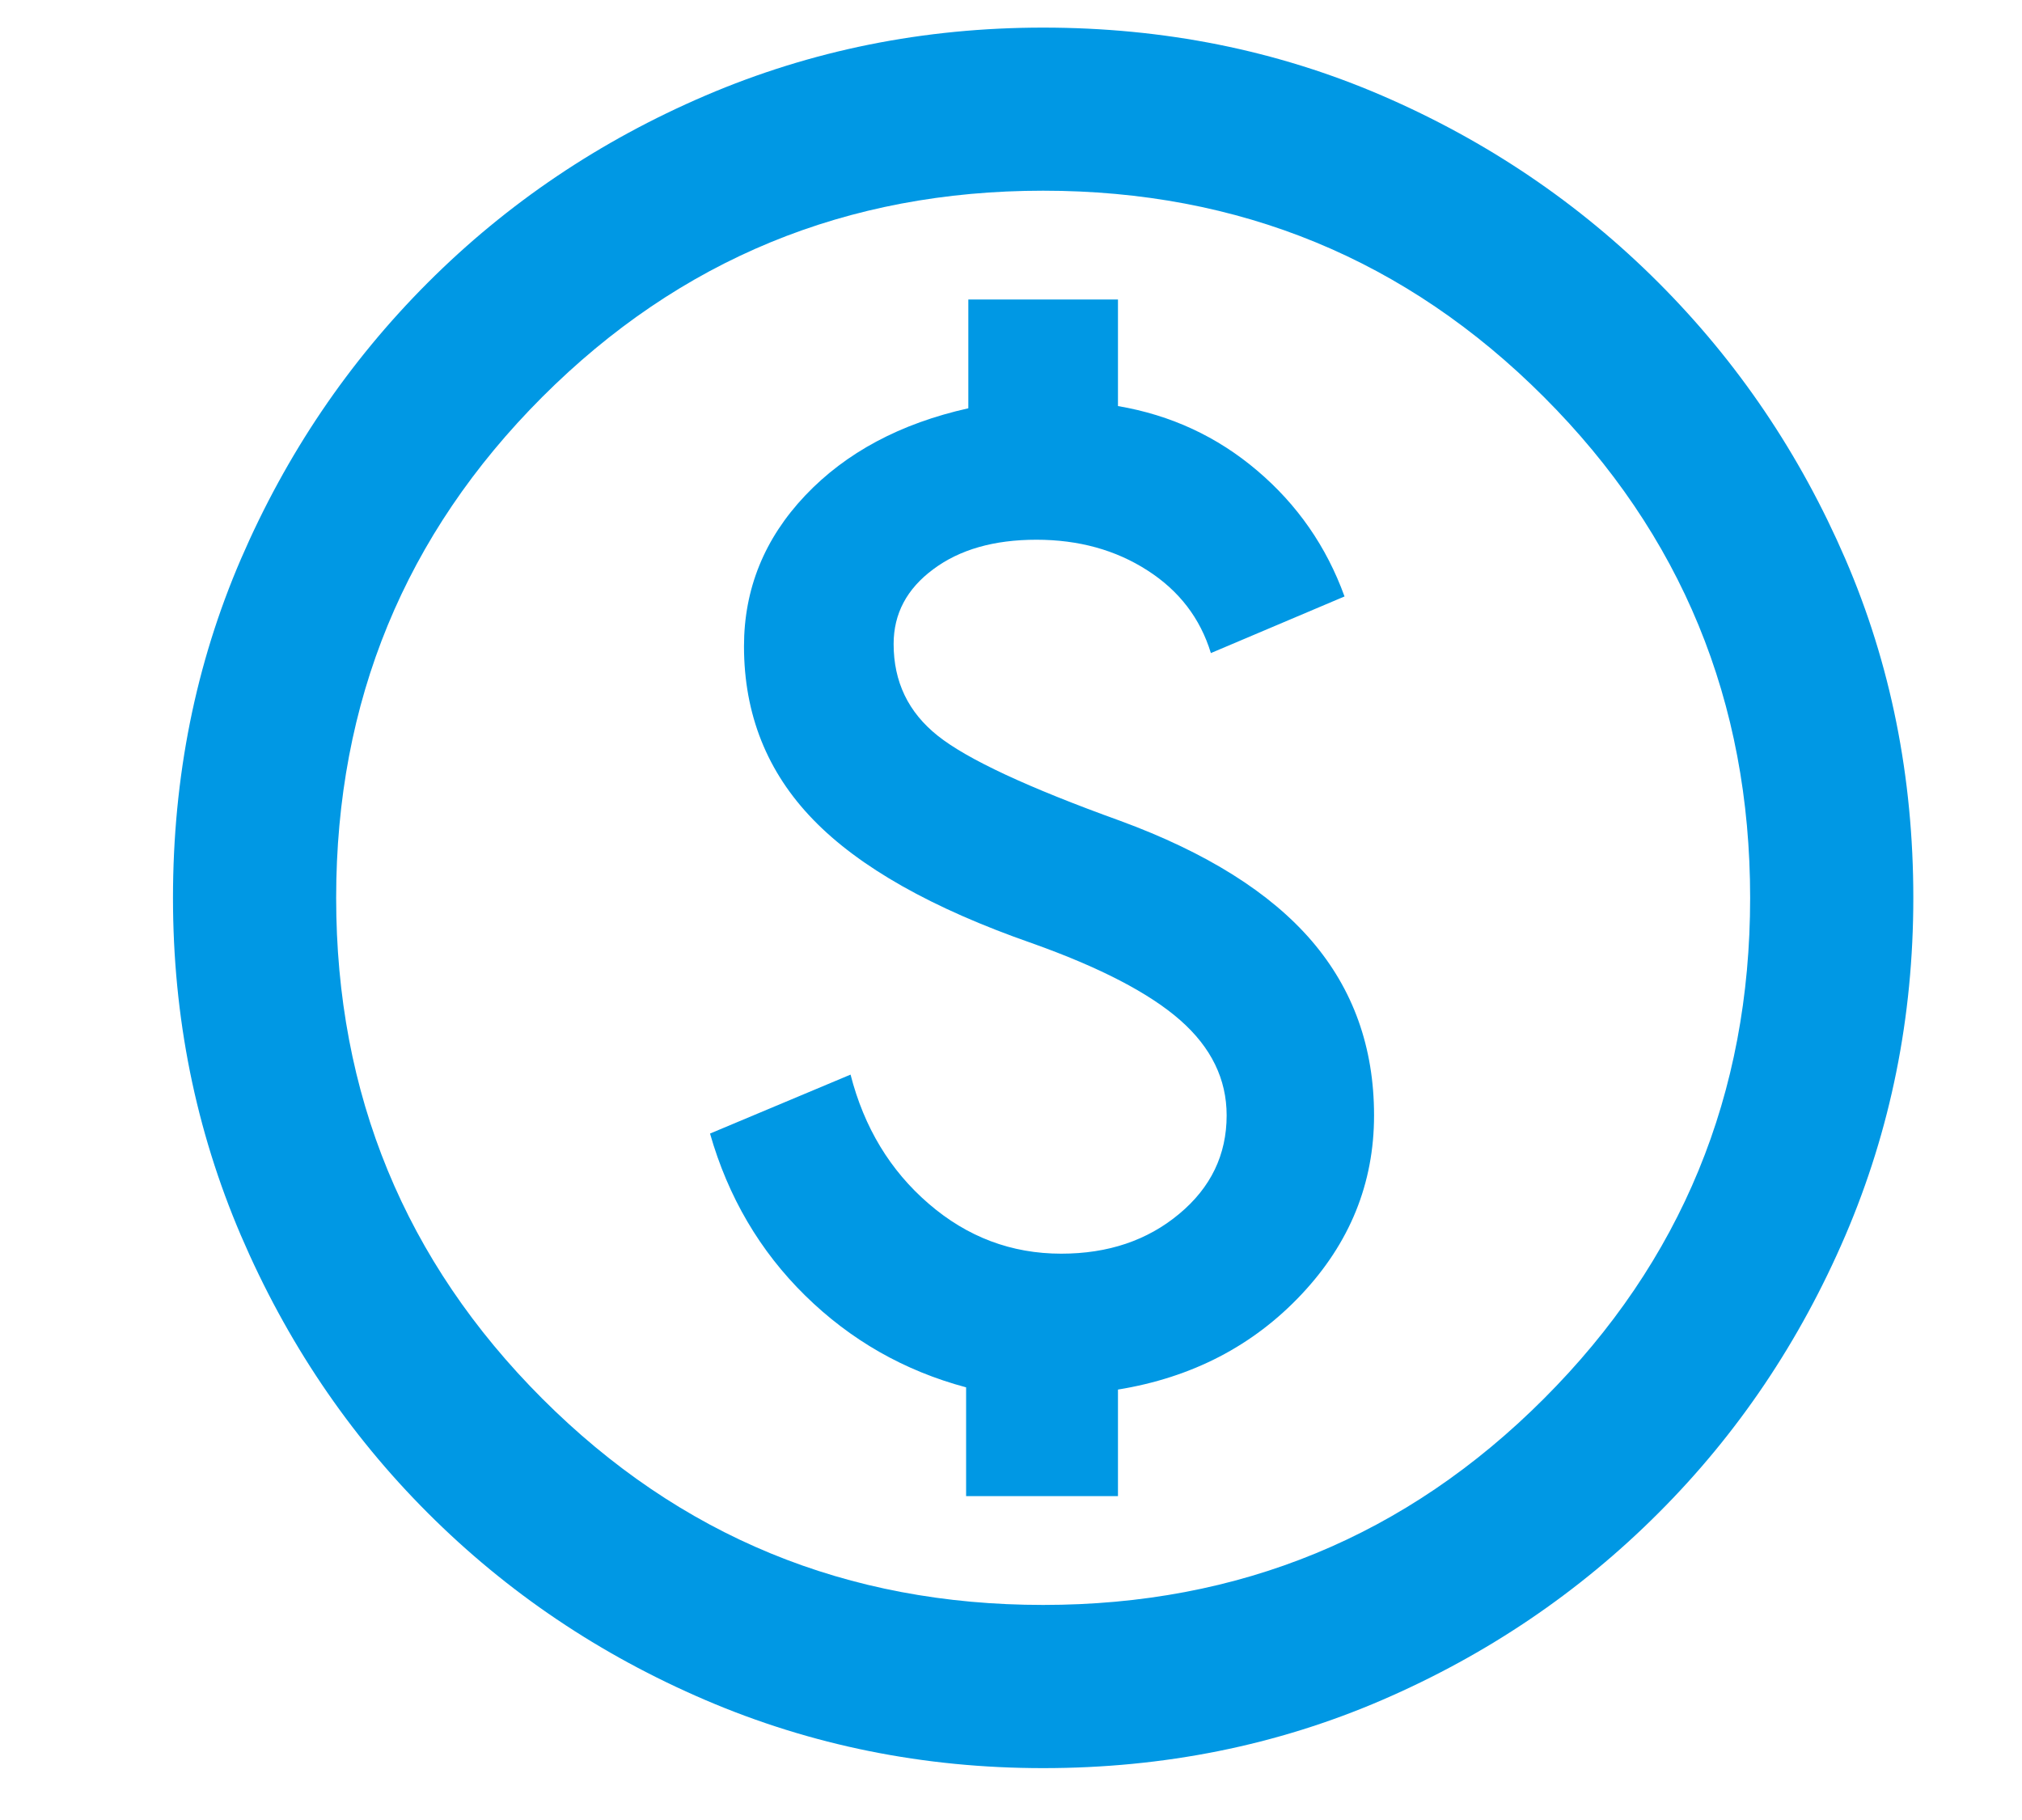 <svg width="20" height="18" viewBox="0 0 20 18" fill="none" xmlns="http://www.w3.org/2000/svg">
<g clip-path="url(#clip0_888_5244)">
<path d="M9.556 14.797H11.058V13.743C11.79 13.624 12.395 13.31 12.873 12.802C13.351 12.294 13.591 11.704 13.591 11.031C13.591 10.359 13.385 9.784 12.974 9.305C12.563 8.827 11.932 8.431 11.08 8.118C10.168 7.789 9.567 7.509 9.276 7.277C8.984 7.045 8.839 6.743 8.839 6.369C8.839 6.07 8.969 5.824 9.231 5.63C9.492 5.435 9.832 5.338 10.251 5.338C10.669 5.338 11.035 5.439 11.349 5.641C11.663 5.842 11.872 6.115 11.977 6.459L13.299 5.899C13.12 5.405 12.832 4.991 12.436 4.655C12.04 4.318 11.581 4.105 11.058 4.016V2.962H9.578V4.038C8.906 4.188 8.368 4.475 7.964 4.901C7.561 5.327 7.359 5.824 7.359 6.392C7.359 7.064 7.587 7.636 8.043 8.106C8.499 8.577 9.22 8.984 10.206 9.328C10.878 9.567 11.368 9.821 11.674 10.09C11.98 10.359 12.133 10.673 12.133 11.031C12.133 11.42 11.977 11.745 11.663 12.006C11.349 12.268 10.96 12.399 10.497 12.399C10.004 12.399 9.567 12.234 9.186 11.905C8.805 11.577 8.547 11.151 8.413 10.628L7.023 11.211C7.202 11.838 7.516 12.373 7.964 12.813C8.413 13.254 8.943 13.557 9.556 13.721V14.797ZM10.318 17.487C9.137 17.487 8.024 17.262 6.978 16.814C5.932 16.366 5.017 15.749 4.233 14.965C3.448 14.181 2.832 13.265 2.383 12.219C1.935 11.173 1.711 10.06 1.711 8.88C1.711 7.684 1.935 6.567 2.383 5.529C2.832 4.49 3.448 3.579 4.233 2.794C5.017 2.01 5.932 1.393 6.978 0.945C8.024 0.497 9.137 0.273 10.318 0.273C11.513 0.273 12.63 0.497 13.669 0.945C14.707 1.393 15.619 2.01 16.403 2.794C17.188 3.579 17.804 4.49 18.253 5.529C18.701 6.567 18.925 7.684 18.925 8.88C18.925 10.06 18.701 11.173 18.253 12.219C17.804 13.265 17.188 14.181 16.403 14.965C15.619 15.749 14.707 16.366 13.669 16.814C12.63 17.262 11.513 17.487 10.318 17.487ZM10.318 15.873C12.261 15.873 13.912 15.193 15.271 13.833C16.631 12.473 17.311 10.822 17.311 8.88C17.311 6.937 16.631 5.286 15.271 3.926C13.912 2.566 12.261 1.886 10.318 1.886C8.375 1.886 6.724 2.566 5.364 3.926C4.005 5.286 3.325 6.937 3.325 8.88C3.325 10.822 4.005 12.473 5.364 13.833C6.724 15.193 8.375 15.873 10.318 15.873Z" fill="#0098E4"/>
</g>
<defs>
<clipPath id="clip0_888_5244">
<rect width="19.366" height="17.214" fill="white" transform="translate(0.635 0.273)"/>
</clipPath>
</defs>
</svg>

